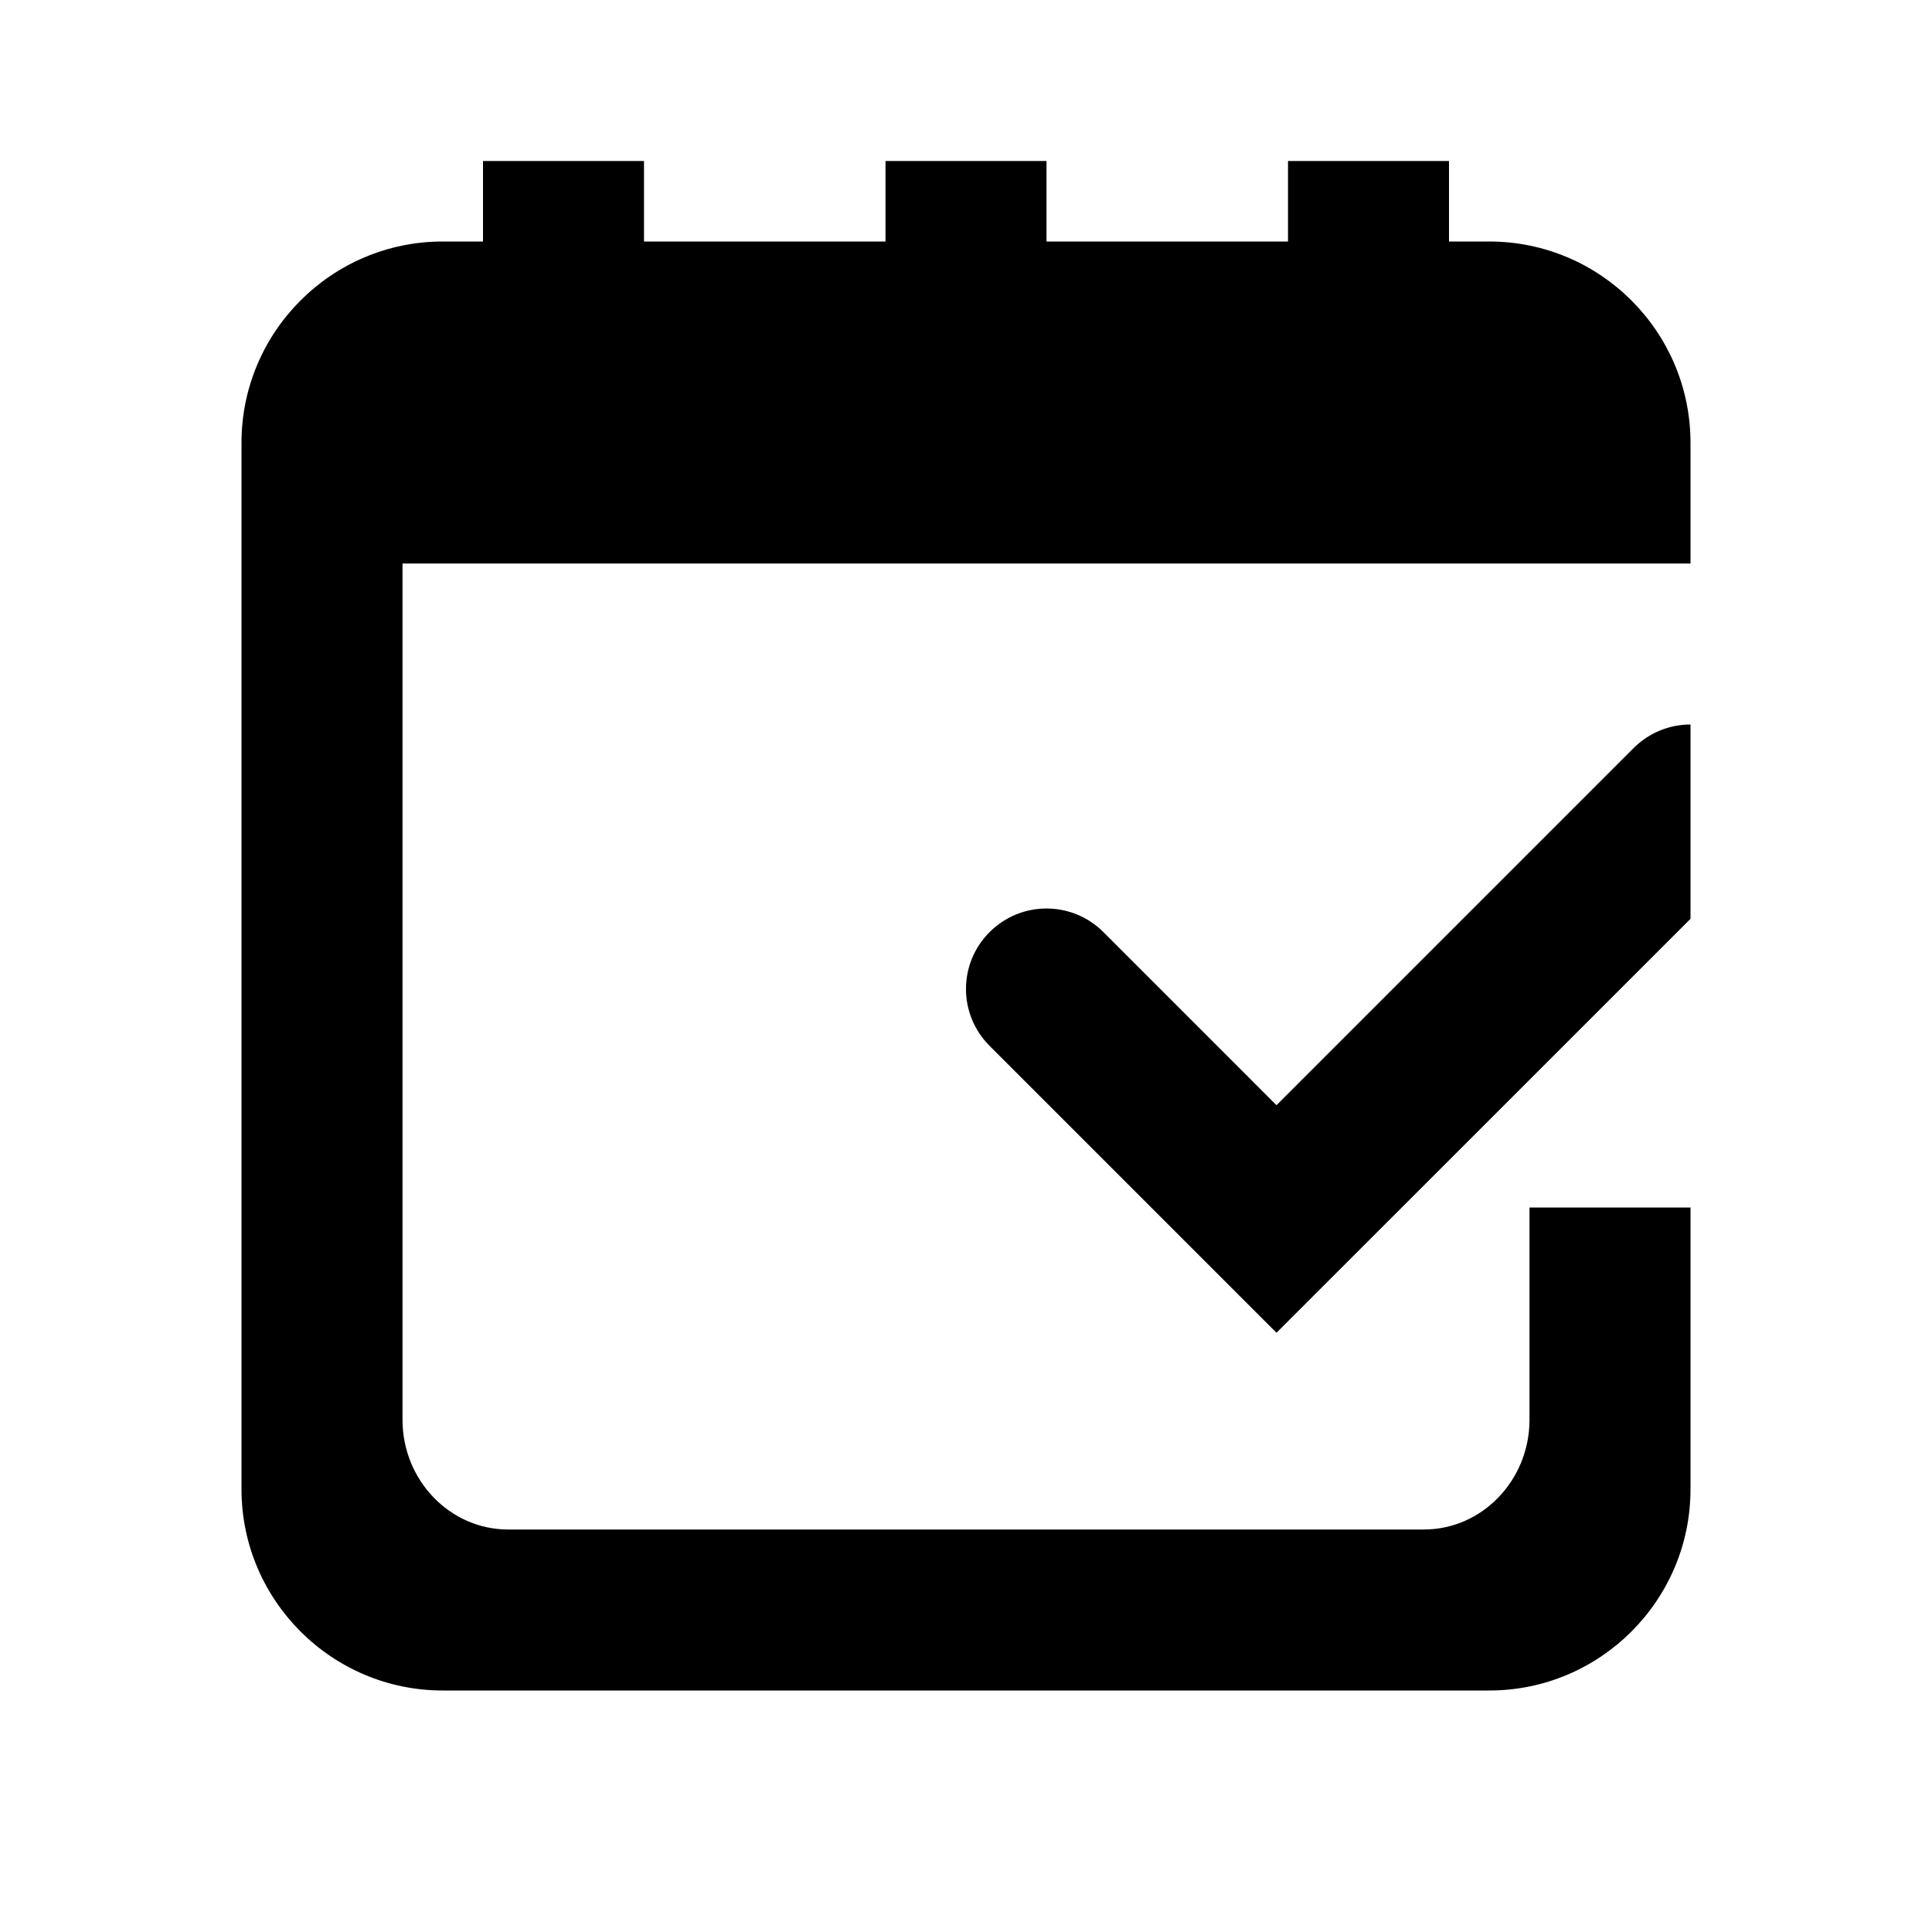 <?xml version="1.0" encoding="UTF-8"?>
<svg width="24px" height="24px" viewBox="0 0 24 24" version="1.1" xmlns="http://www.w3.org/2000/svg" xmlns:xlink="http://www.w3.org/1999/xlink">
    <!-- Generator: Sketch 46.2 (44496) - http://www.bohemiancoding.com/sketch -->
    <title>24x24_meeting_planner_outline</title>
    <desc>Created with Sketch.</desc>
    <defs></defs>
    <g id="Page-1" stroke="none" stroke-width="1" fill="none" fill-rule="evenodd">
        <g id="24x24_meeting_planner_outline" fill="#000000">
            <path d="M21,9 C20.744,9 20.489,9.098 20.293,9.293 L19,10.586 L19,7 L21,7 L21,9 C21.256,9 21.512,9.097 21.707,9.293 C22.098,9.684 22.098,10.316 21.707,10.707 L21,11.414 L21,18.5 C21,19.878 19.879,21 18.5,21 L5.5,21 C4.121,21 3,19.878 3,18.5 L3,5.5 C3,4.122 4.121,3 5.5,3 L6,3 L6,2 L8,2 L8,3 L11,3 L11,2 L13,2 L13,3 L16,3 L16,2 L18,2 L18,3 L18.5,3 C19.879,3 21,4.122 21,5.5 L21,9 Z M19,10.586 L19,7 L5,7 L5,17.636 C5,18.388 5.589,19 6.312,19 L17.688,19 C18.411,19 19,18.388 19,17.636 L19,13.414 L15.857,16.556 L12.293,12.992 C11.902,12.601 11.902,11.97 12.293,11.579 C12.684,11.188 13.316,11.188 13.707,11.579 L15.857,13.729 L19,10.586 Z M21,11.414 L19,13.414 L19,15 L21,15 L21,11.414 Z M21,9 L21,11.414 L21,11.414 L21,9 C21.256,9 21.512,9.097 21.707,9.293 C22.098,9.684 22.098,10.316 21.707,10.707 L21,11.414 Z M19,10.586 L19,13.414 L19,13.414 L19,10.586 L19,10.586 Z" id="Icon"></path>
        </g>
    </g>
</svg>
